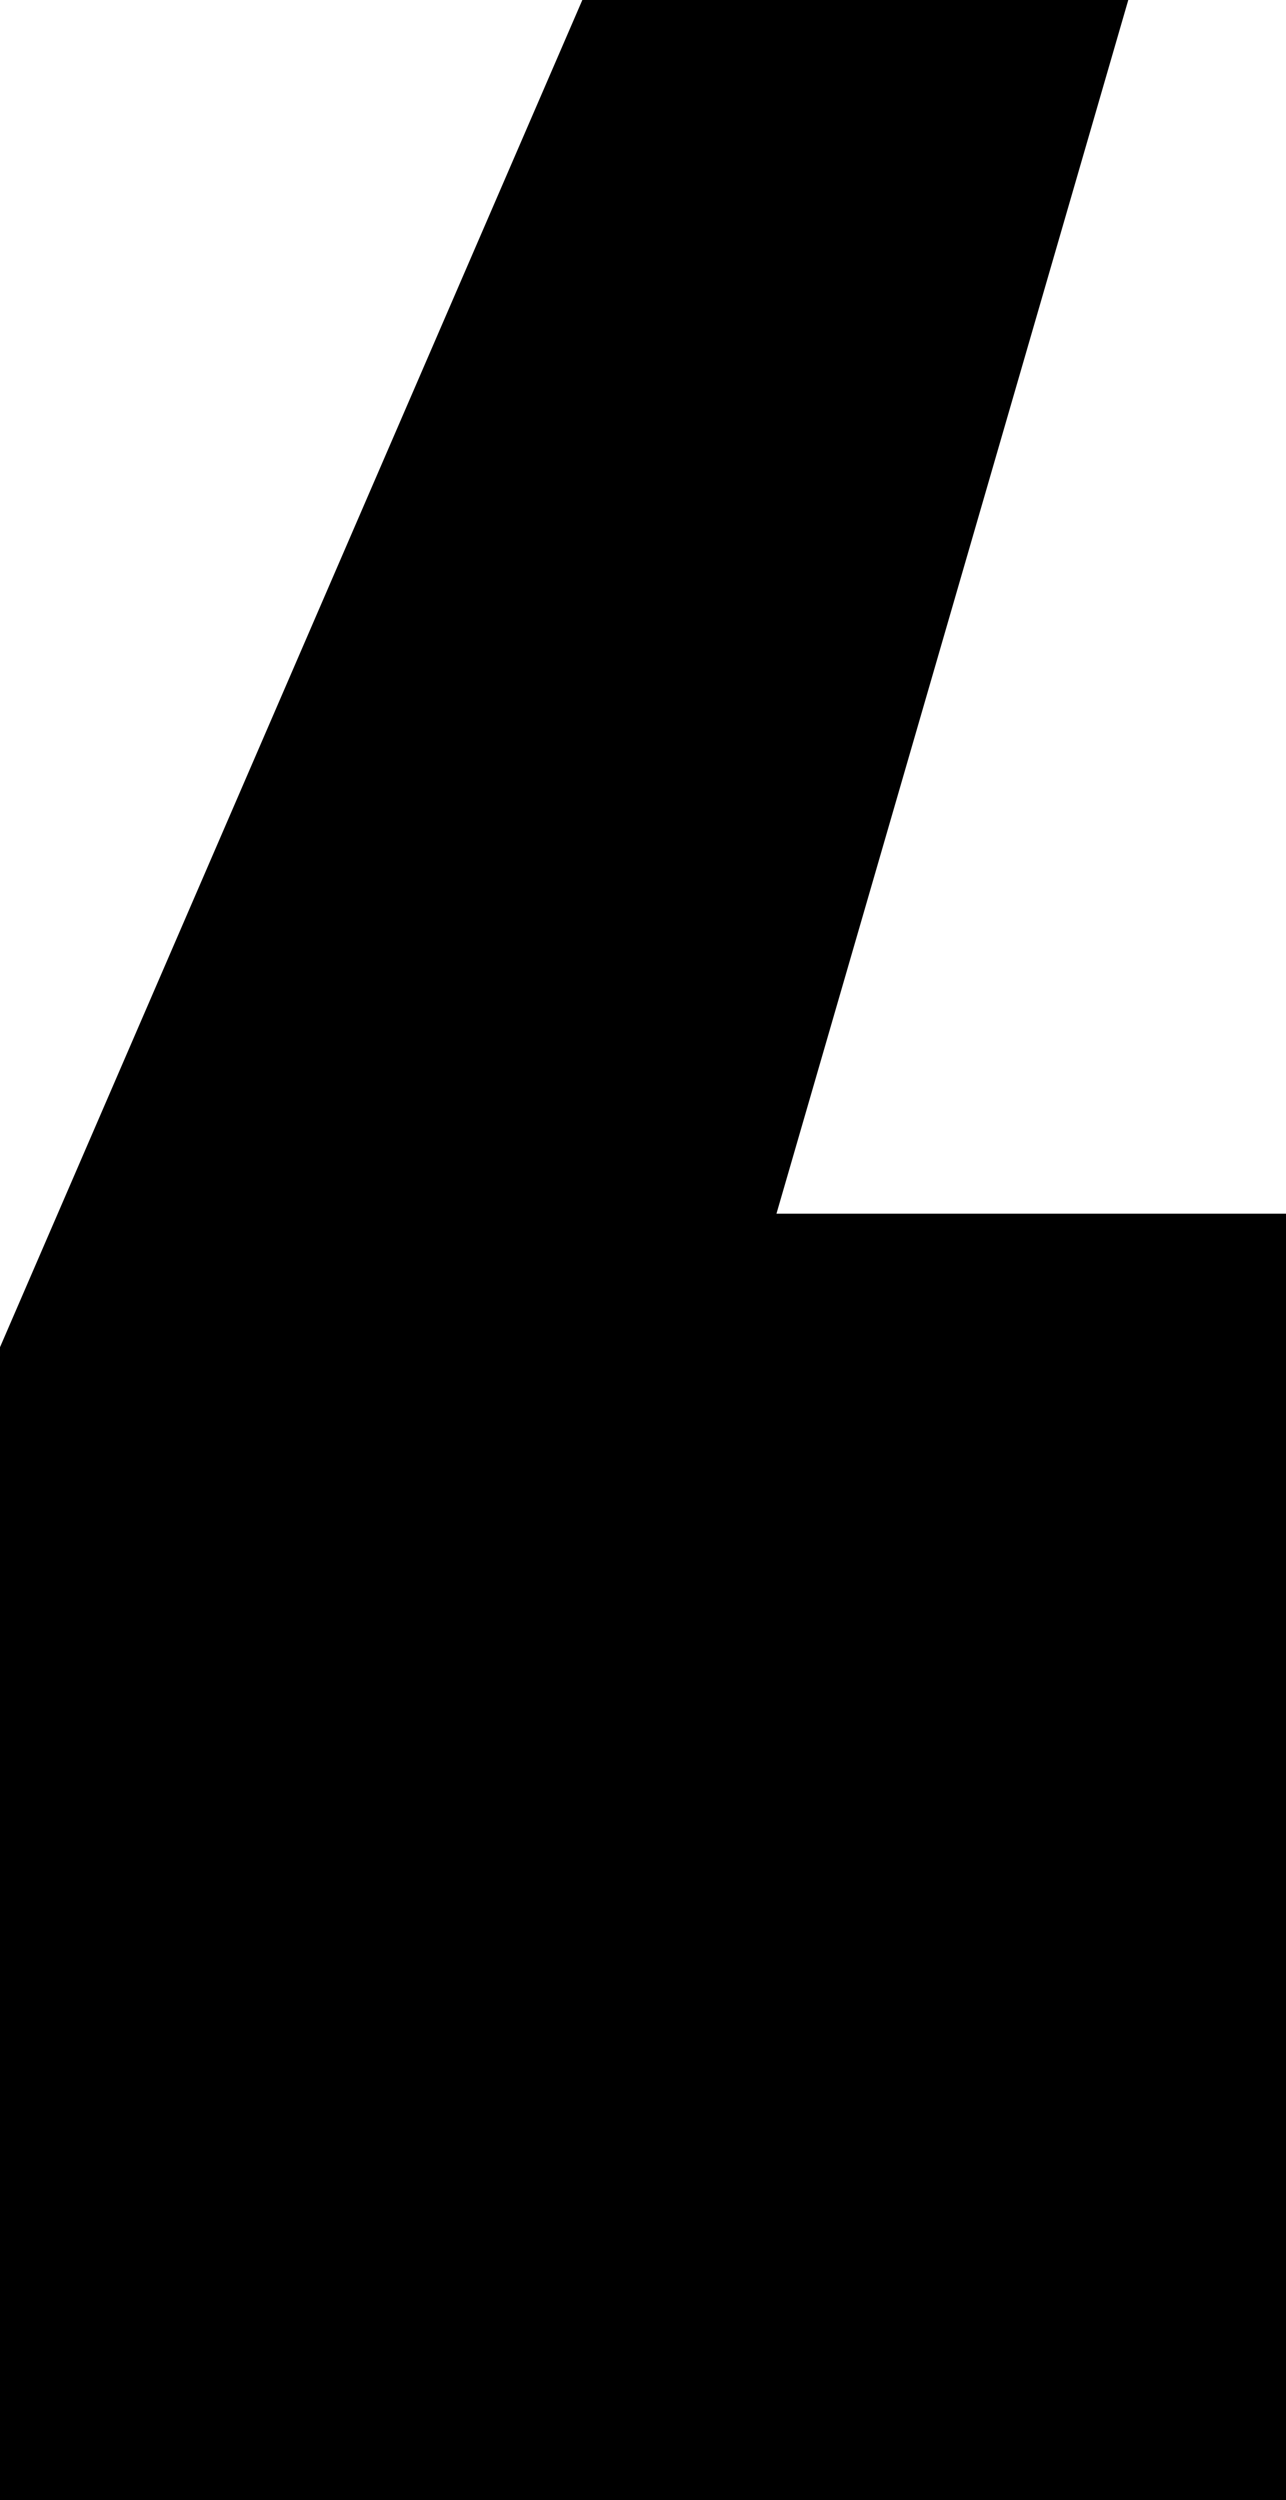 <svg width="3.18" height="6.18" viewBox="1.2 -27.18 3.18 6.18" xmlns="http://www.w3.org/2000/svg"><path d="M3.12 -24.18L3.99 -27.18L2.64 -27.18L1.2 -23.85L1.2 -21L4.38 -21L4.38 -24.18ZM3.12 -24.18"></path></svg>